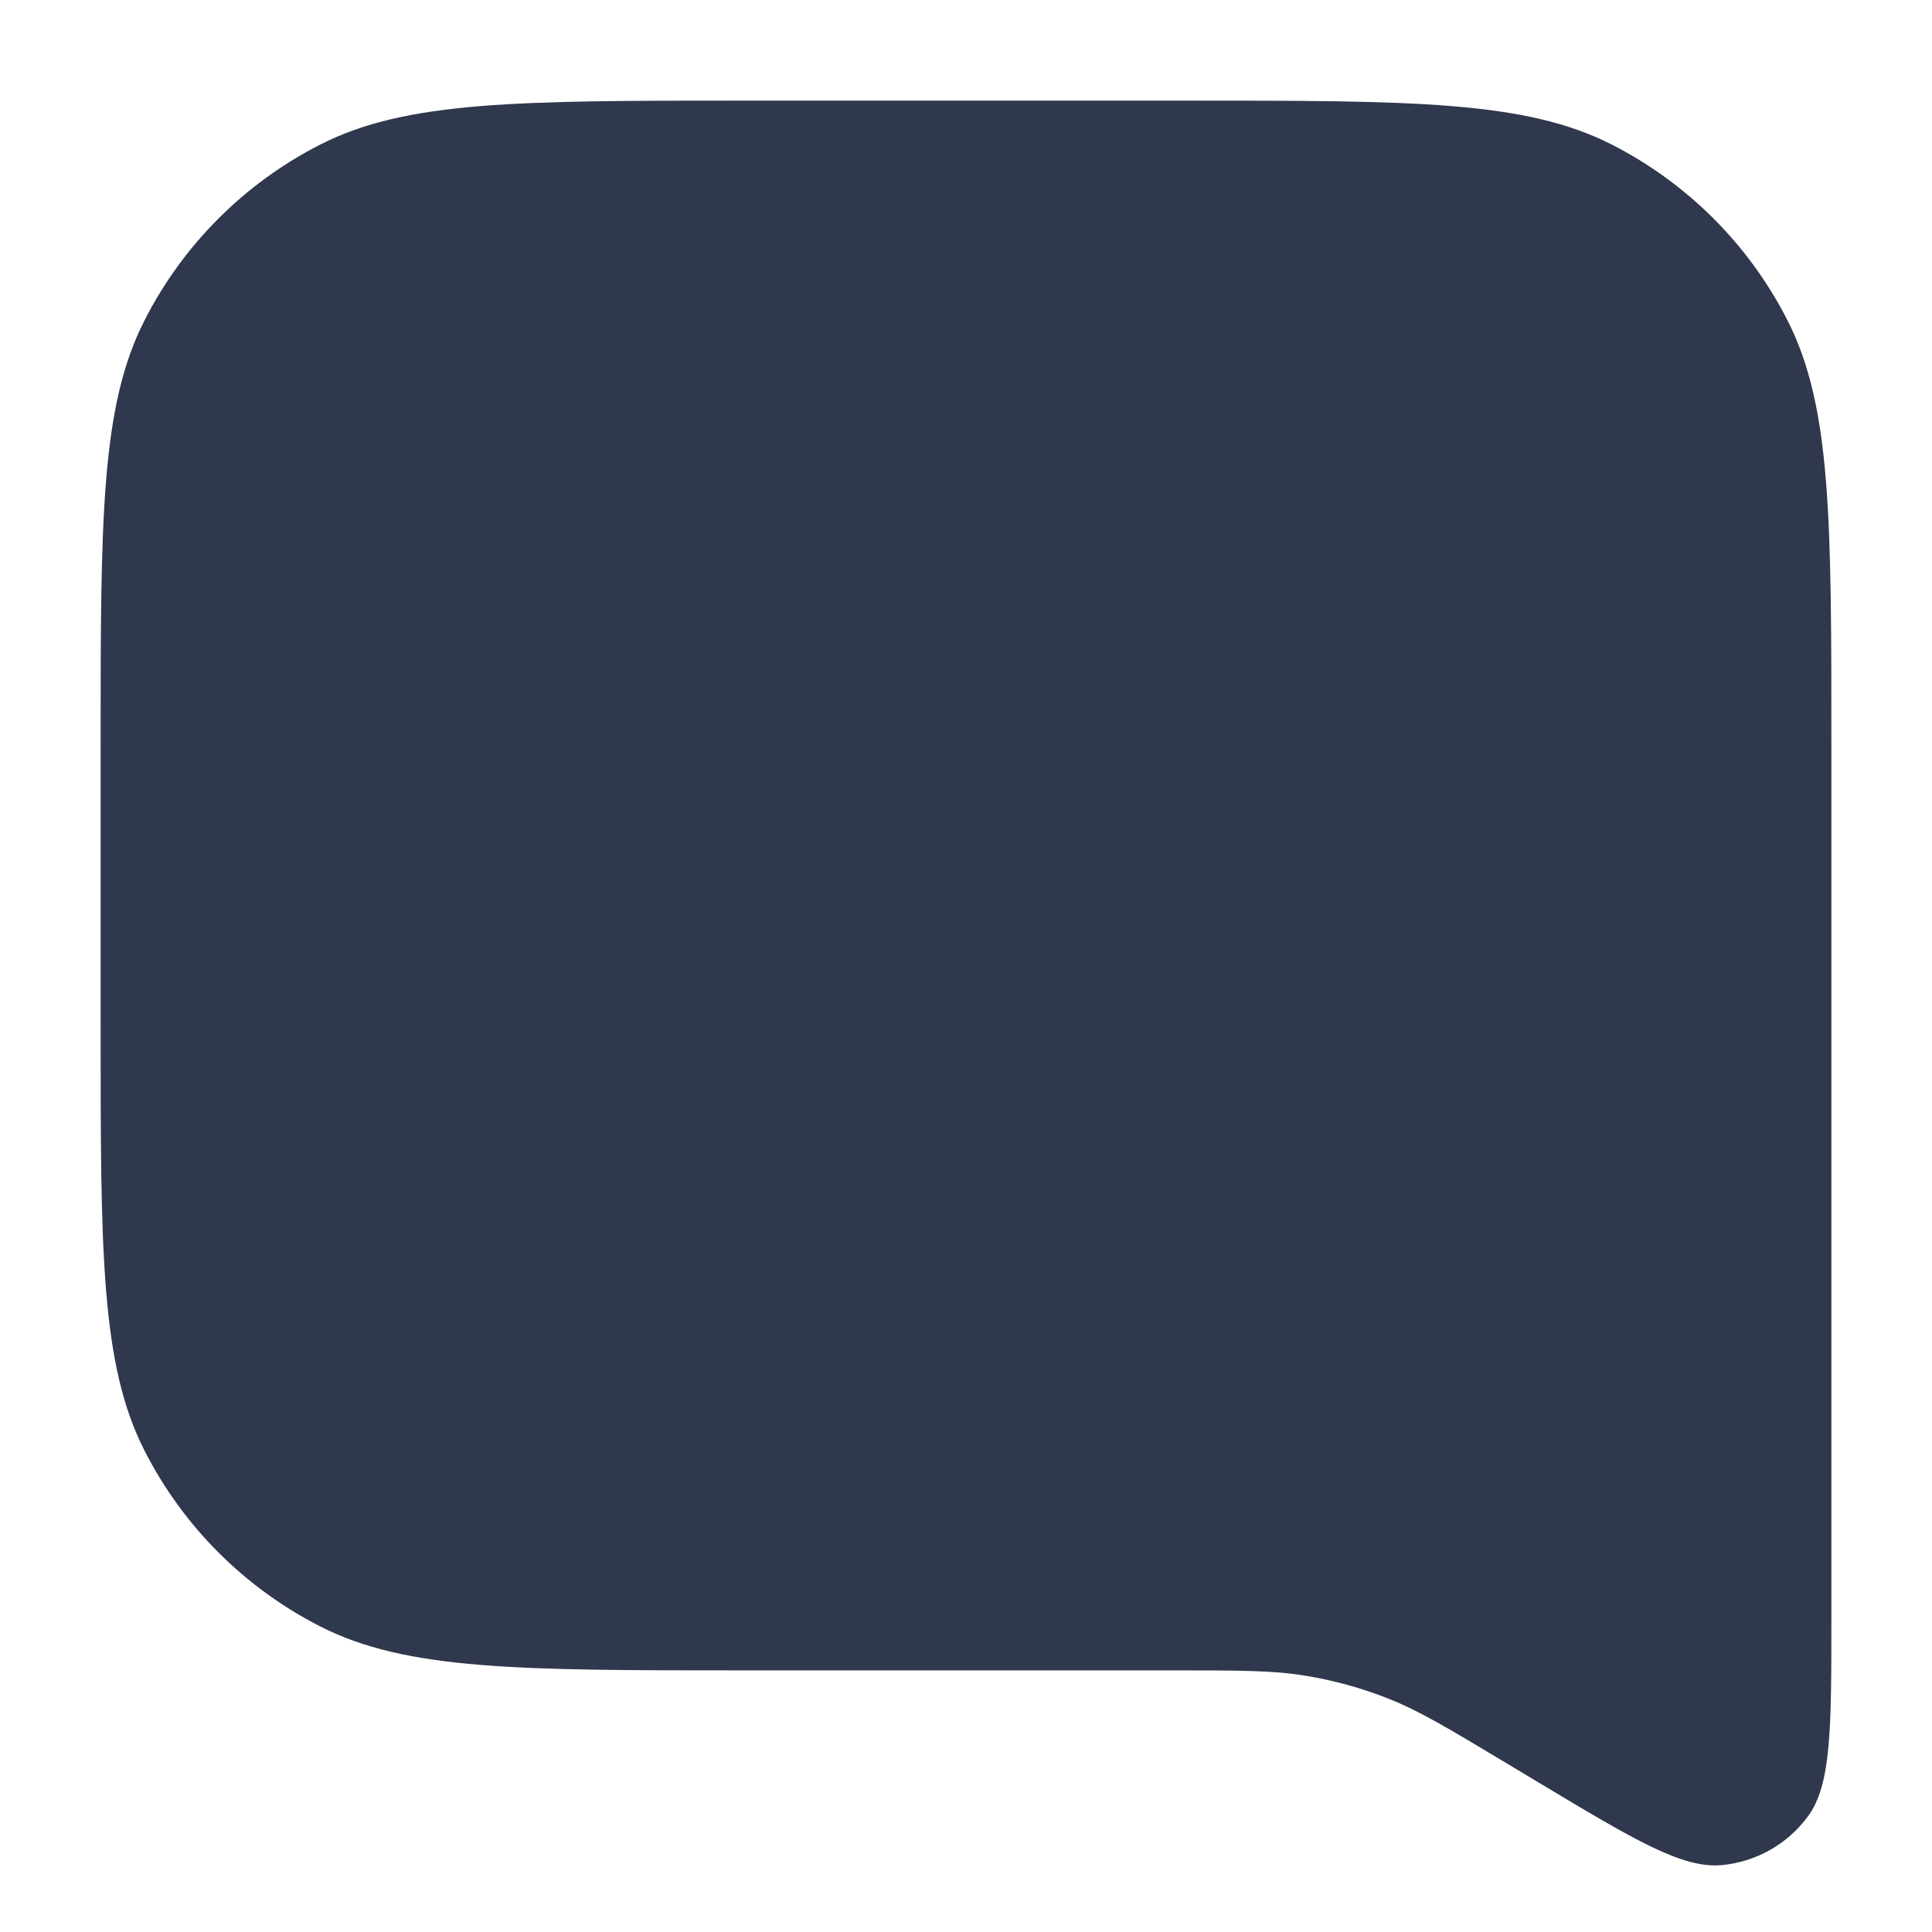 <svg width="24" height="24" viewBox="0 0 24 24" fill="none" xmlns="http://www.w3.org/2000/svg">
<path d="M9.25 1.25C6.45 1.25 5.05 1.25 3.98 1.795C3.039 2.274 2.274 3.039 1.795 3.98C1.25 5.05 1.25 6.45 1.25 9.25V12.75C1.25 15.55 1.25 16.95 1.795 18.02C2.274 18.961 3.039 19.726 3.98 20.205C5.05 20.75 6.45 20.75 9.25 20.75H14.576C15.401 20.75 15.813 20.75 16.214 20.816C16.57 20.874 16.919 20.97 17.254 21.104C17.631 21.253 17.985 21.466 18.692 21.89L19.115 22.144C20.305 22.858 20.9 23.215 21.389 23.169C21.816 23.129 22.205 22.909 22.459 22.563C22.75 22.167 22.75 21.473 22.75 20.086V9.25C22.75 6.45 22.75 5.05 22.205 3.98C21.726 3.039 20.961 2.274 20.02 1.795C18.95 1.25 17.55 1.25 14.75 1.25H9.25Z" fill="#2F384C"/>
</svg>
